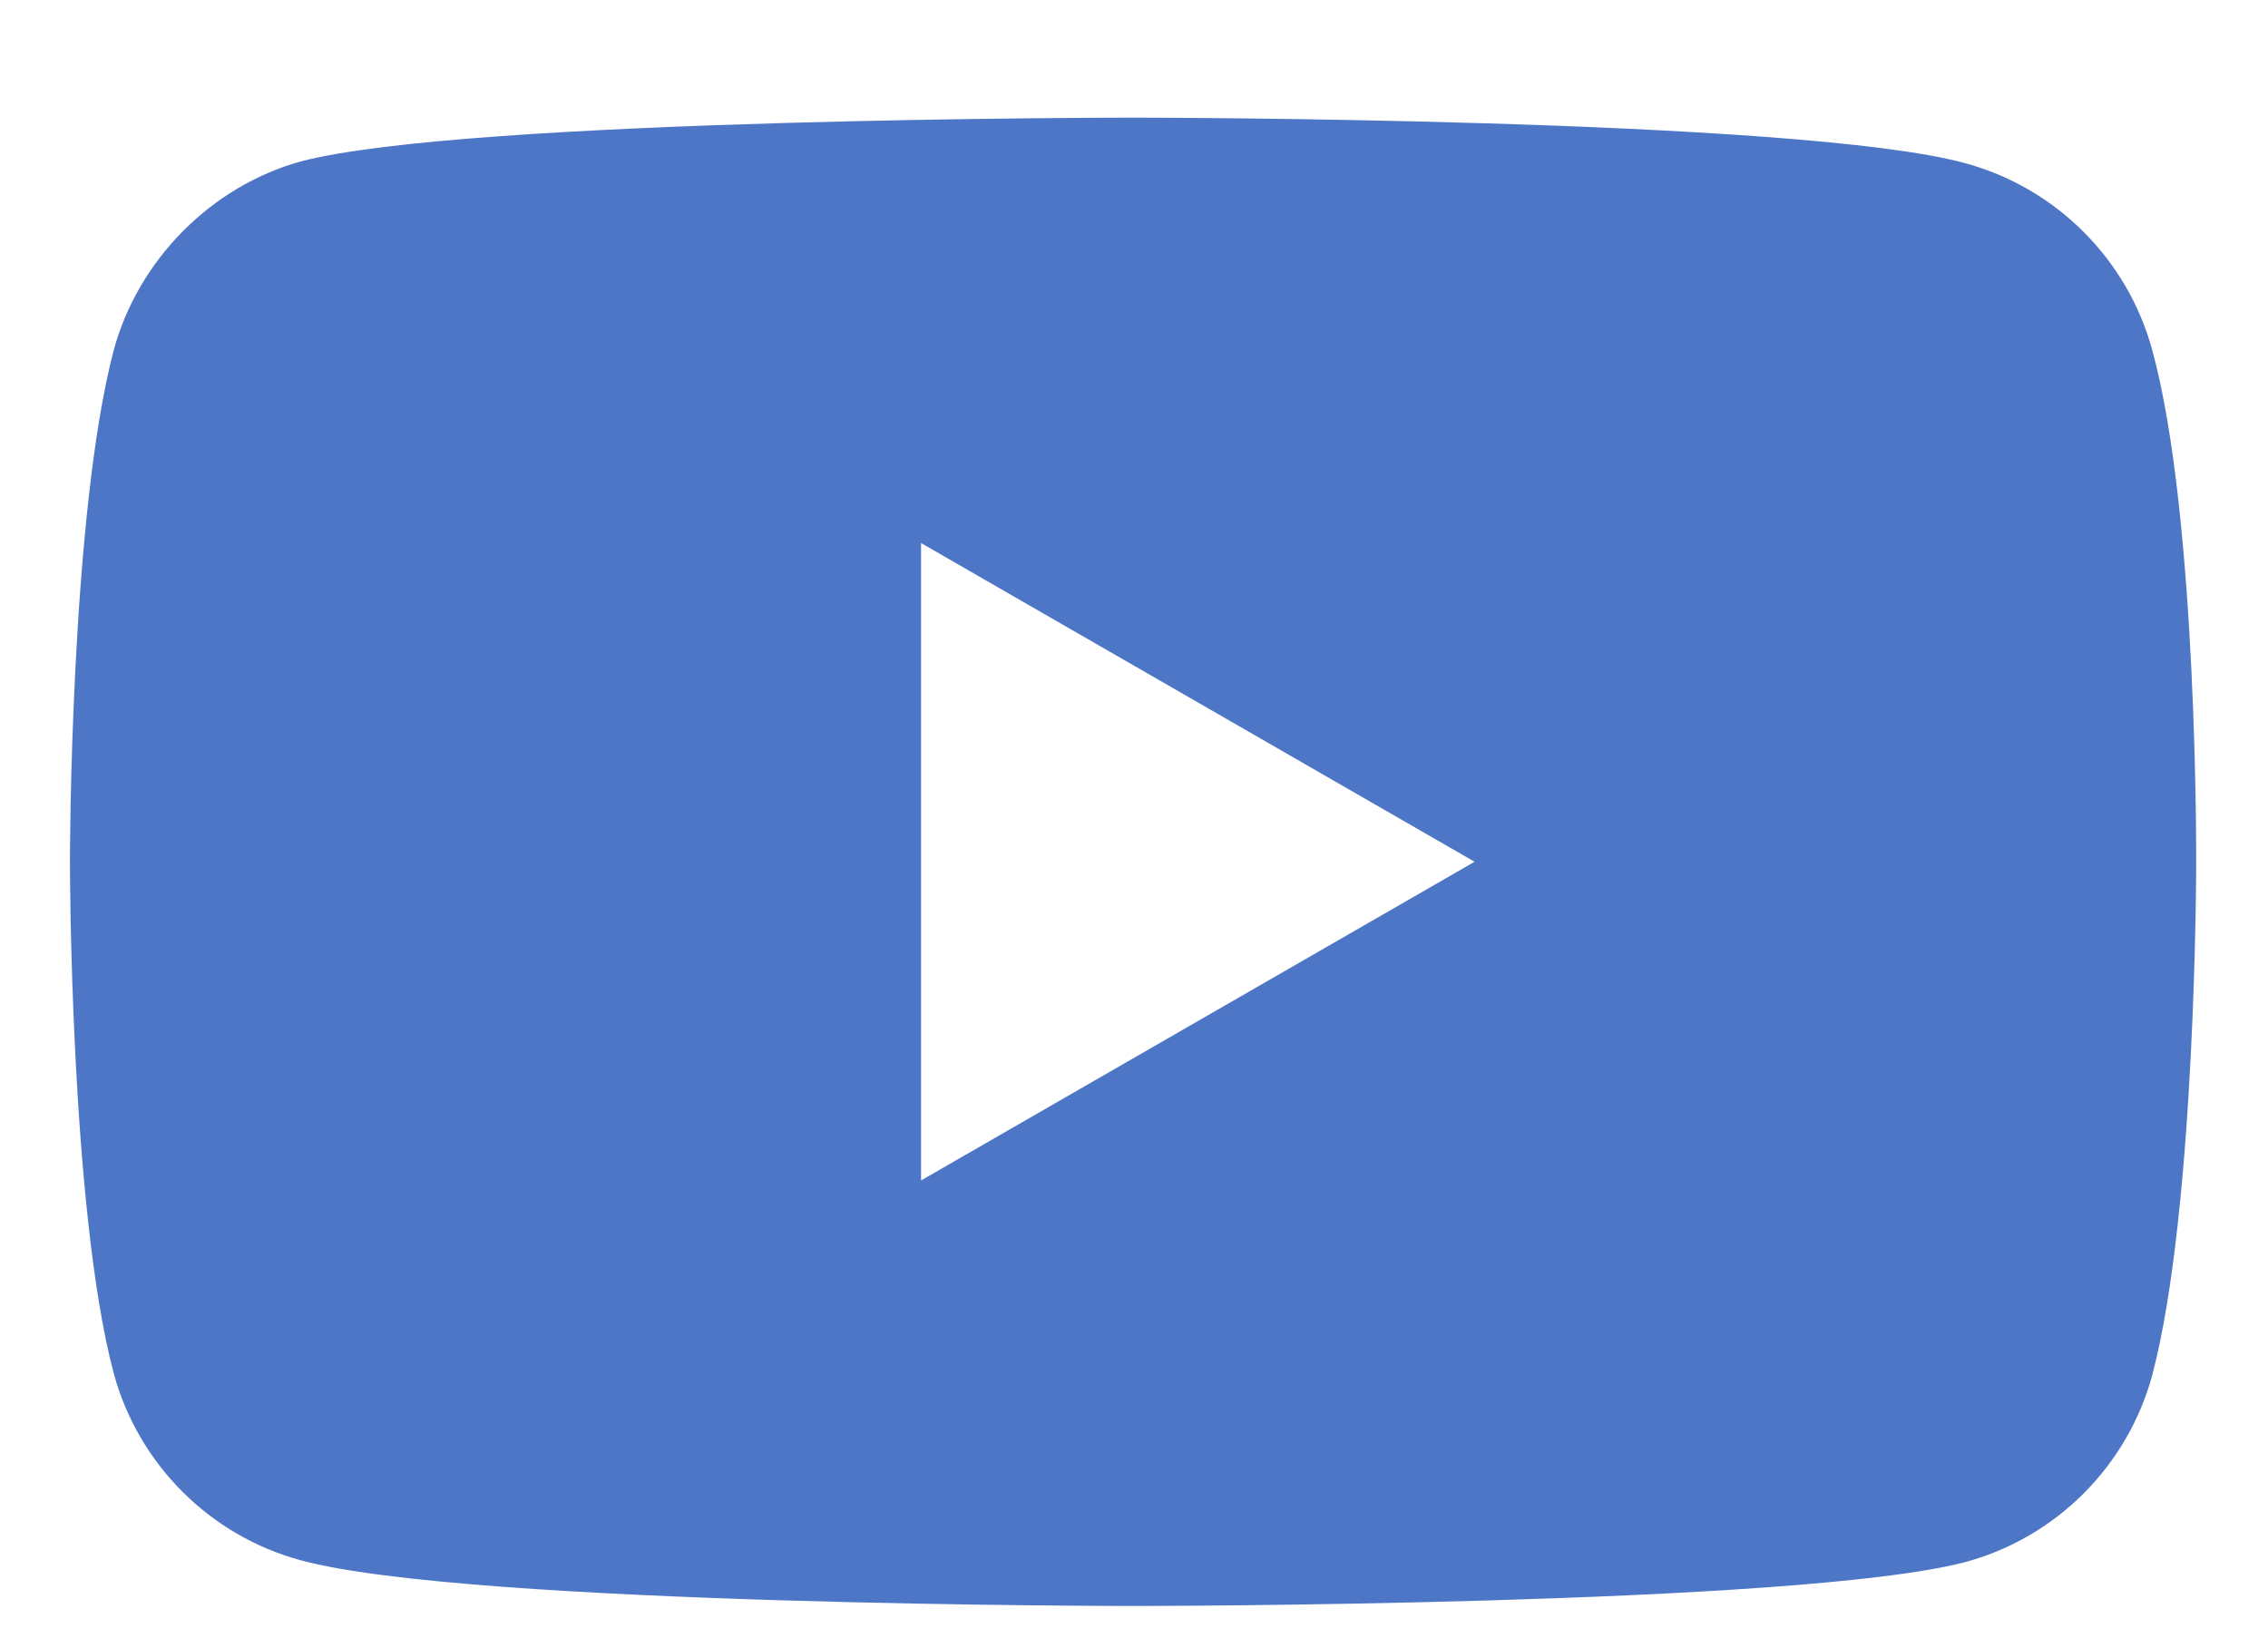 <svg width="18" height="13" viewBox="0 0 18 13" fill="none" xmlns="http://www.w3.org/2000/svg">
<path d="M17.082 2.782C16.887 2.059 16.317 1.49 15.595 1.295C14.274 0.934 8.992 0.934 8.992 0.934C8.992 0.934 3.71 0.934 2.389 1.281C1.681 1.476 1.097 2.06 0.902 2.782C0.555 4.103 0.555 6.841 0.555 6.841C0.555 6.841 0.555 9.593 0.902 10.9C1.097 11.623 1.667 12.193 2.39 12.387C3.724 12.749 8.992 12.749 8.992 12.749C8.992 12.749 14.274 12.749 15.595 12.401C16.318 12.207 16.887 11.637 17.082 10.914C17.43 9.593 17.43 6.855 17.43 6.855C17.43 6.855 17.444 4.103 17.082 2.782ZM7.31 9.371V4.311L11.703 6.841L7.31 9.371Z" fill="#4E76C6"/>
</svg>
